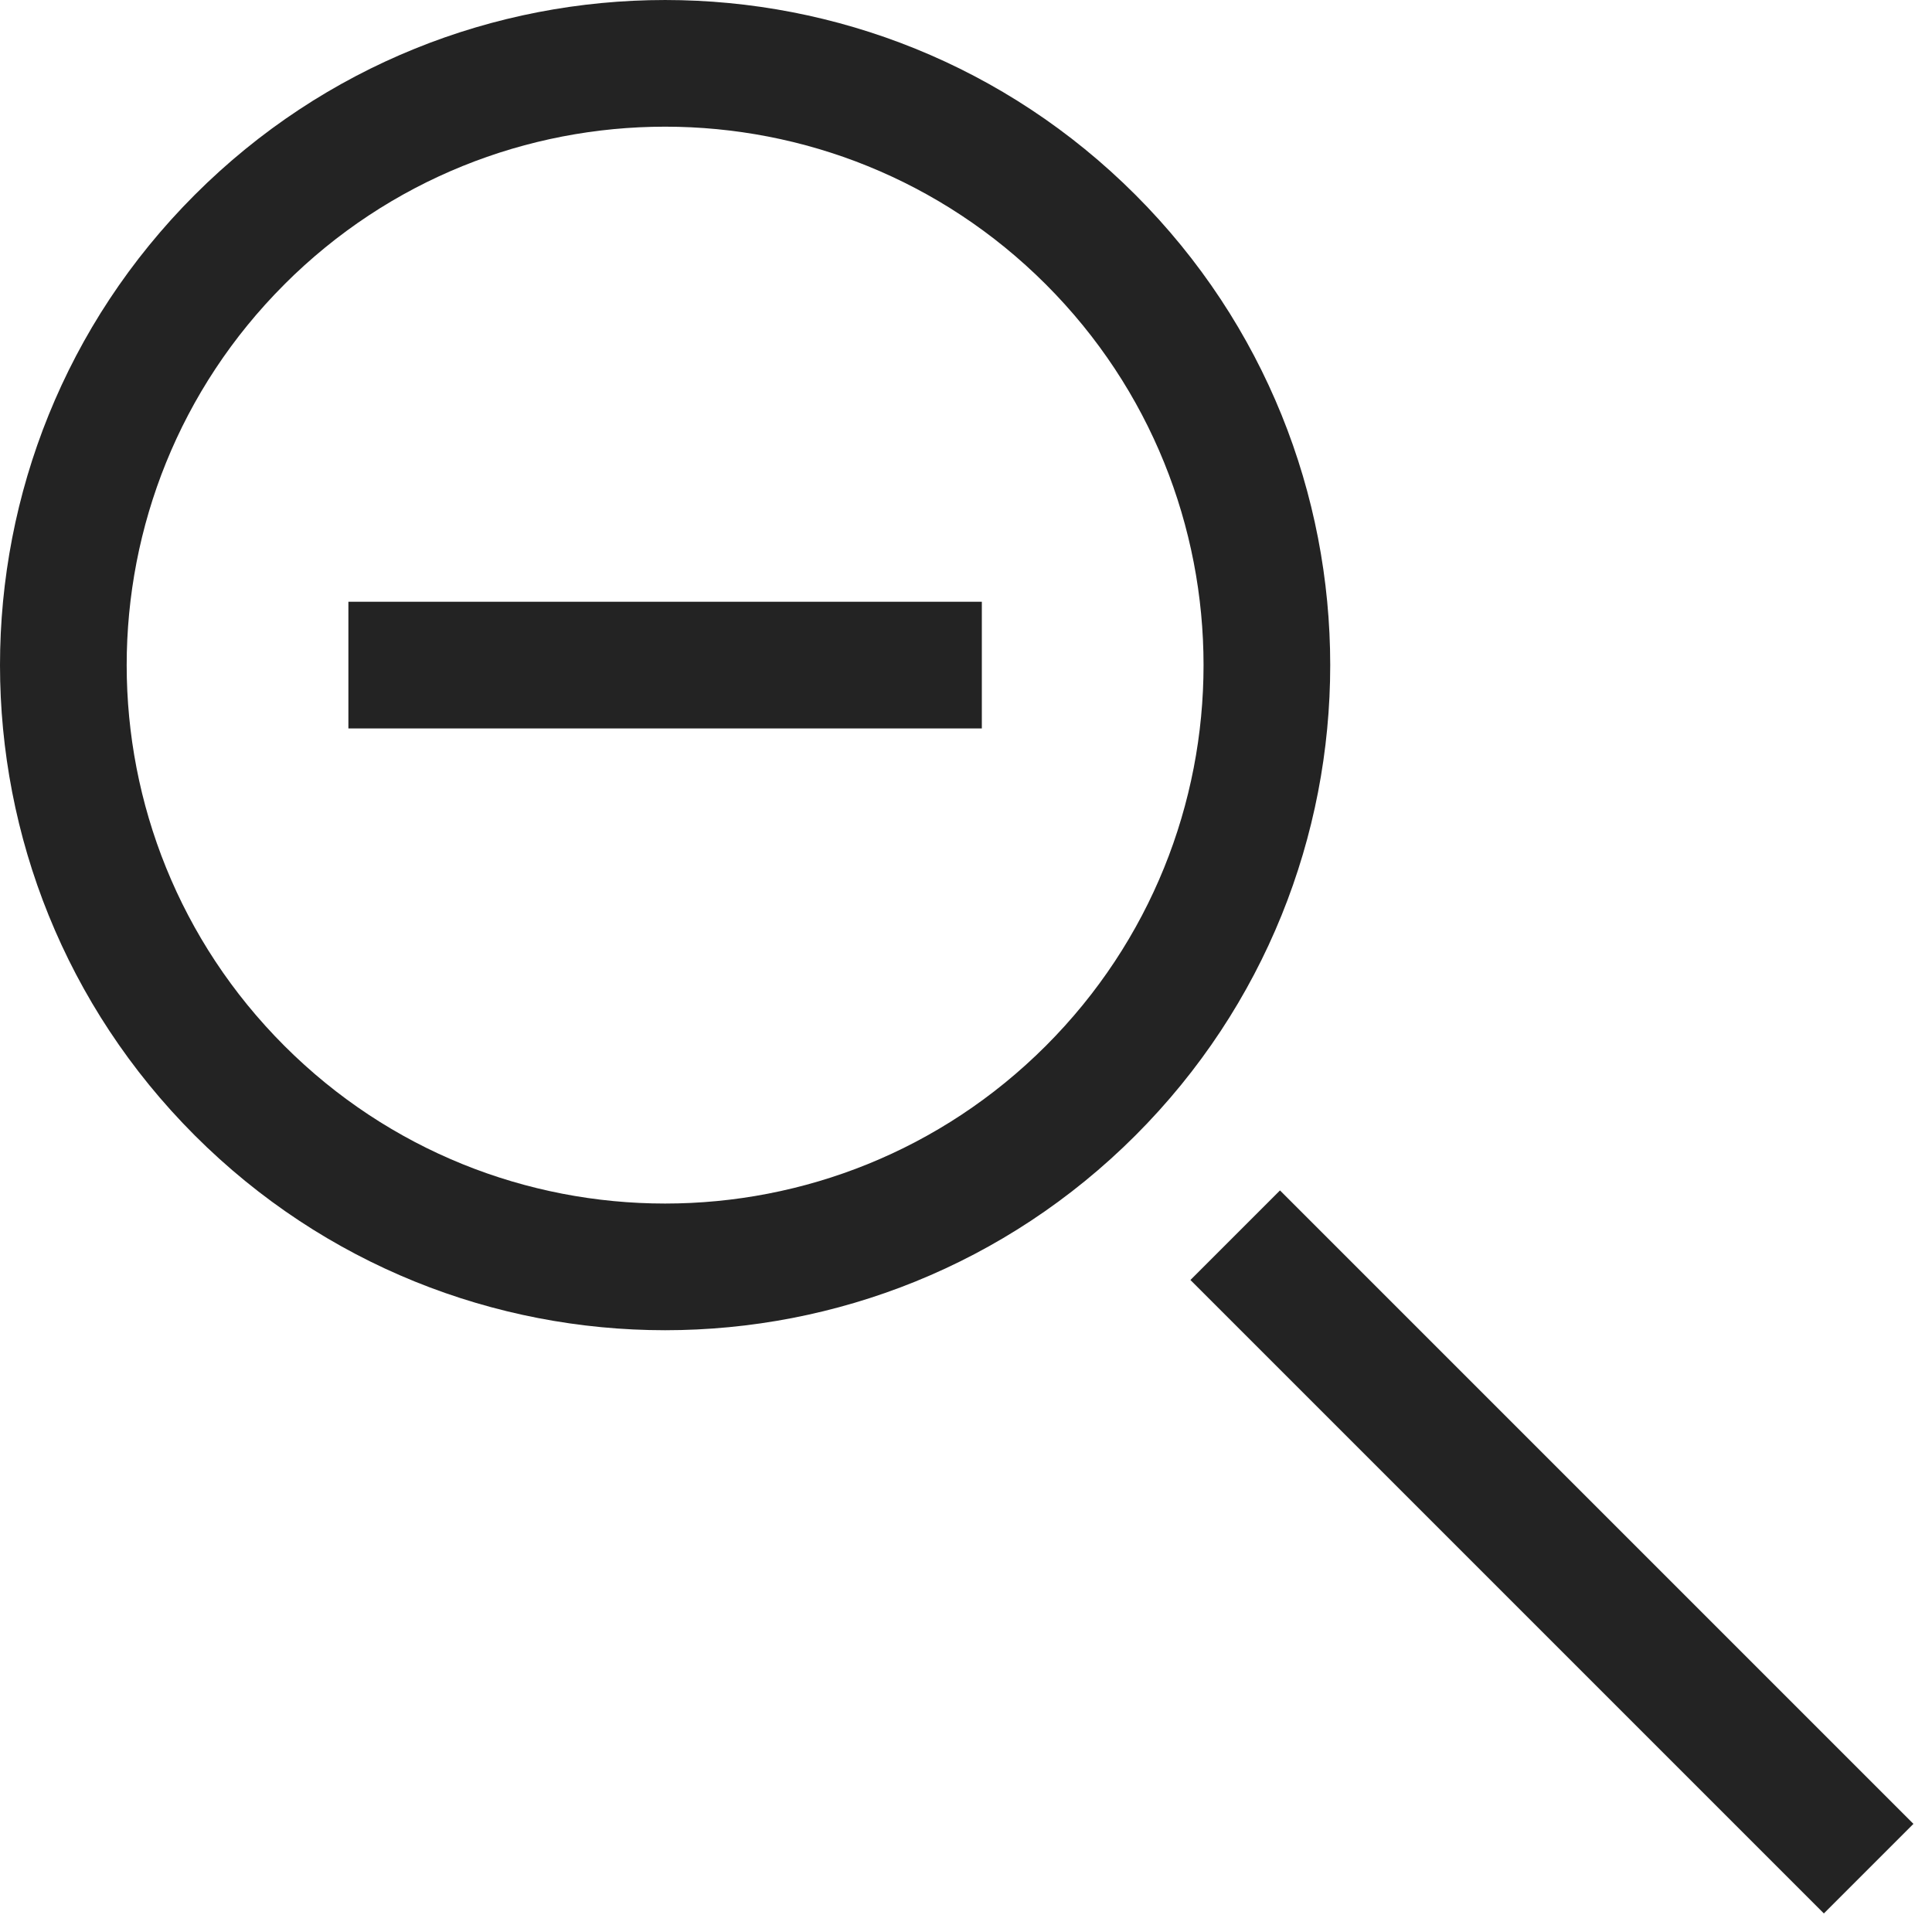 <svg width="61px" height="61px" viewBox="0 0 61 61" xmlns="http://www.w3.org/2000/svg">
    <title>
        zoom-out-l
    </title>
    <path d="M11 23h20v-4H11v4zM8.979 8.98c-6.639 6.639-6.639 17.402 0 24.041 6.639 6.639 17.402 6.639 24.042 0 6.639-6.64 6.639-17.402 0-24.042-6.64-6.639-17.403-6.639-24.042 0zm26.87-2.829c8.201 8.201 8.201 21.497 0 29.699-8.201 8.2-21.497 8.2-29.699 0-8.2-8.202-8.2-21.498 0-29.699 8.202-8.201 21.498-8.201 29.699 0zm1.737 34.263l20 20 2.828-2.828-20-20-2.828 2.828z" fill="#232323"/>
</svg>
